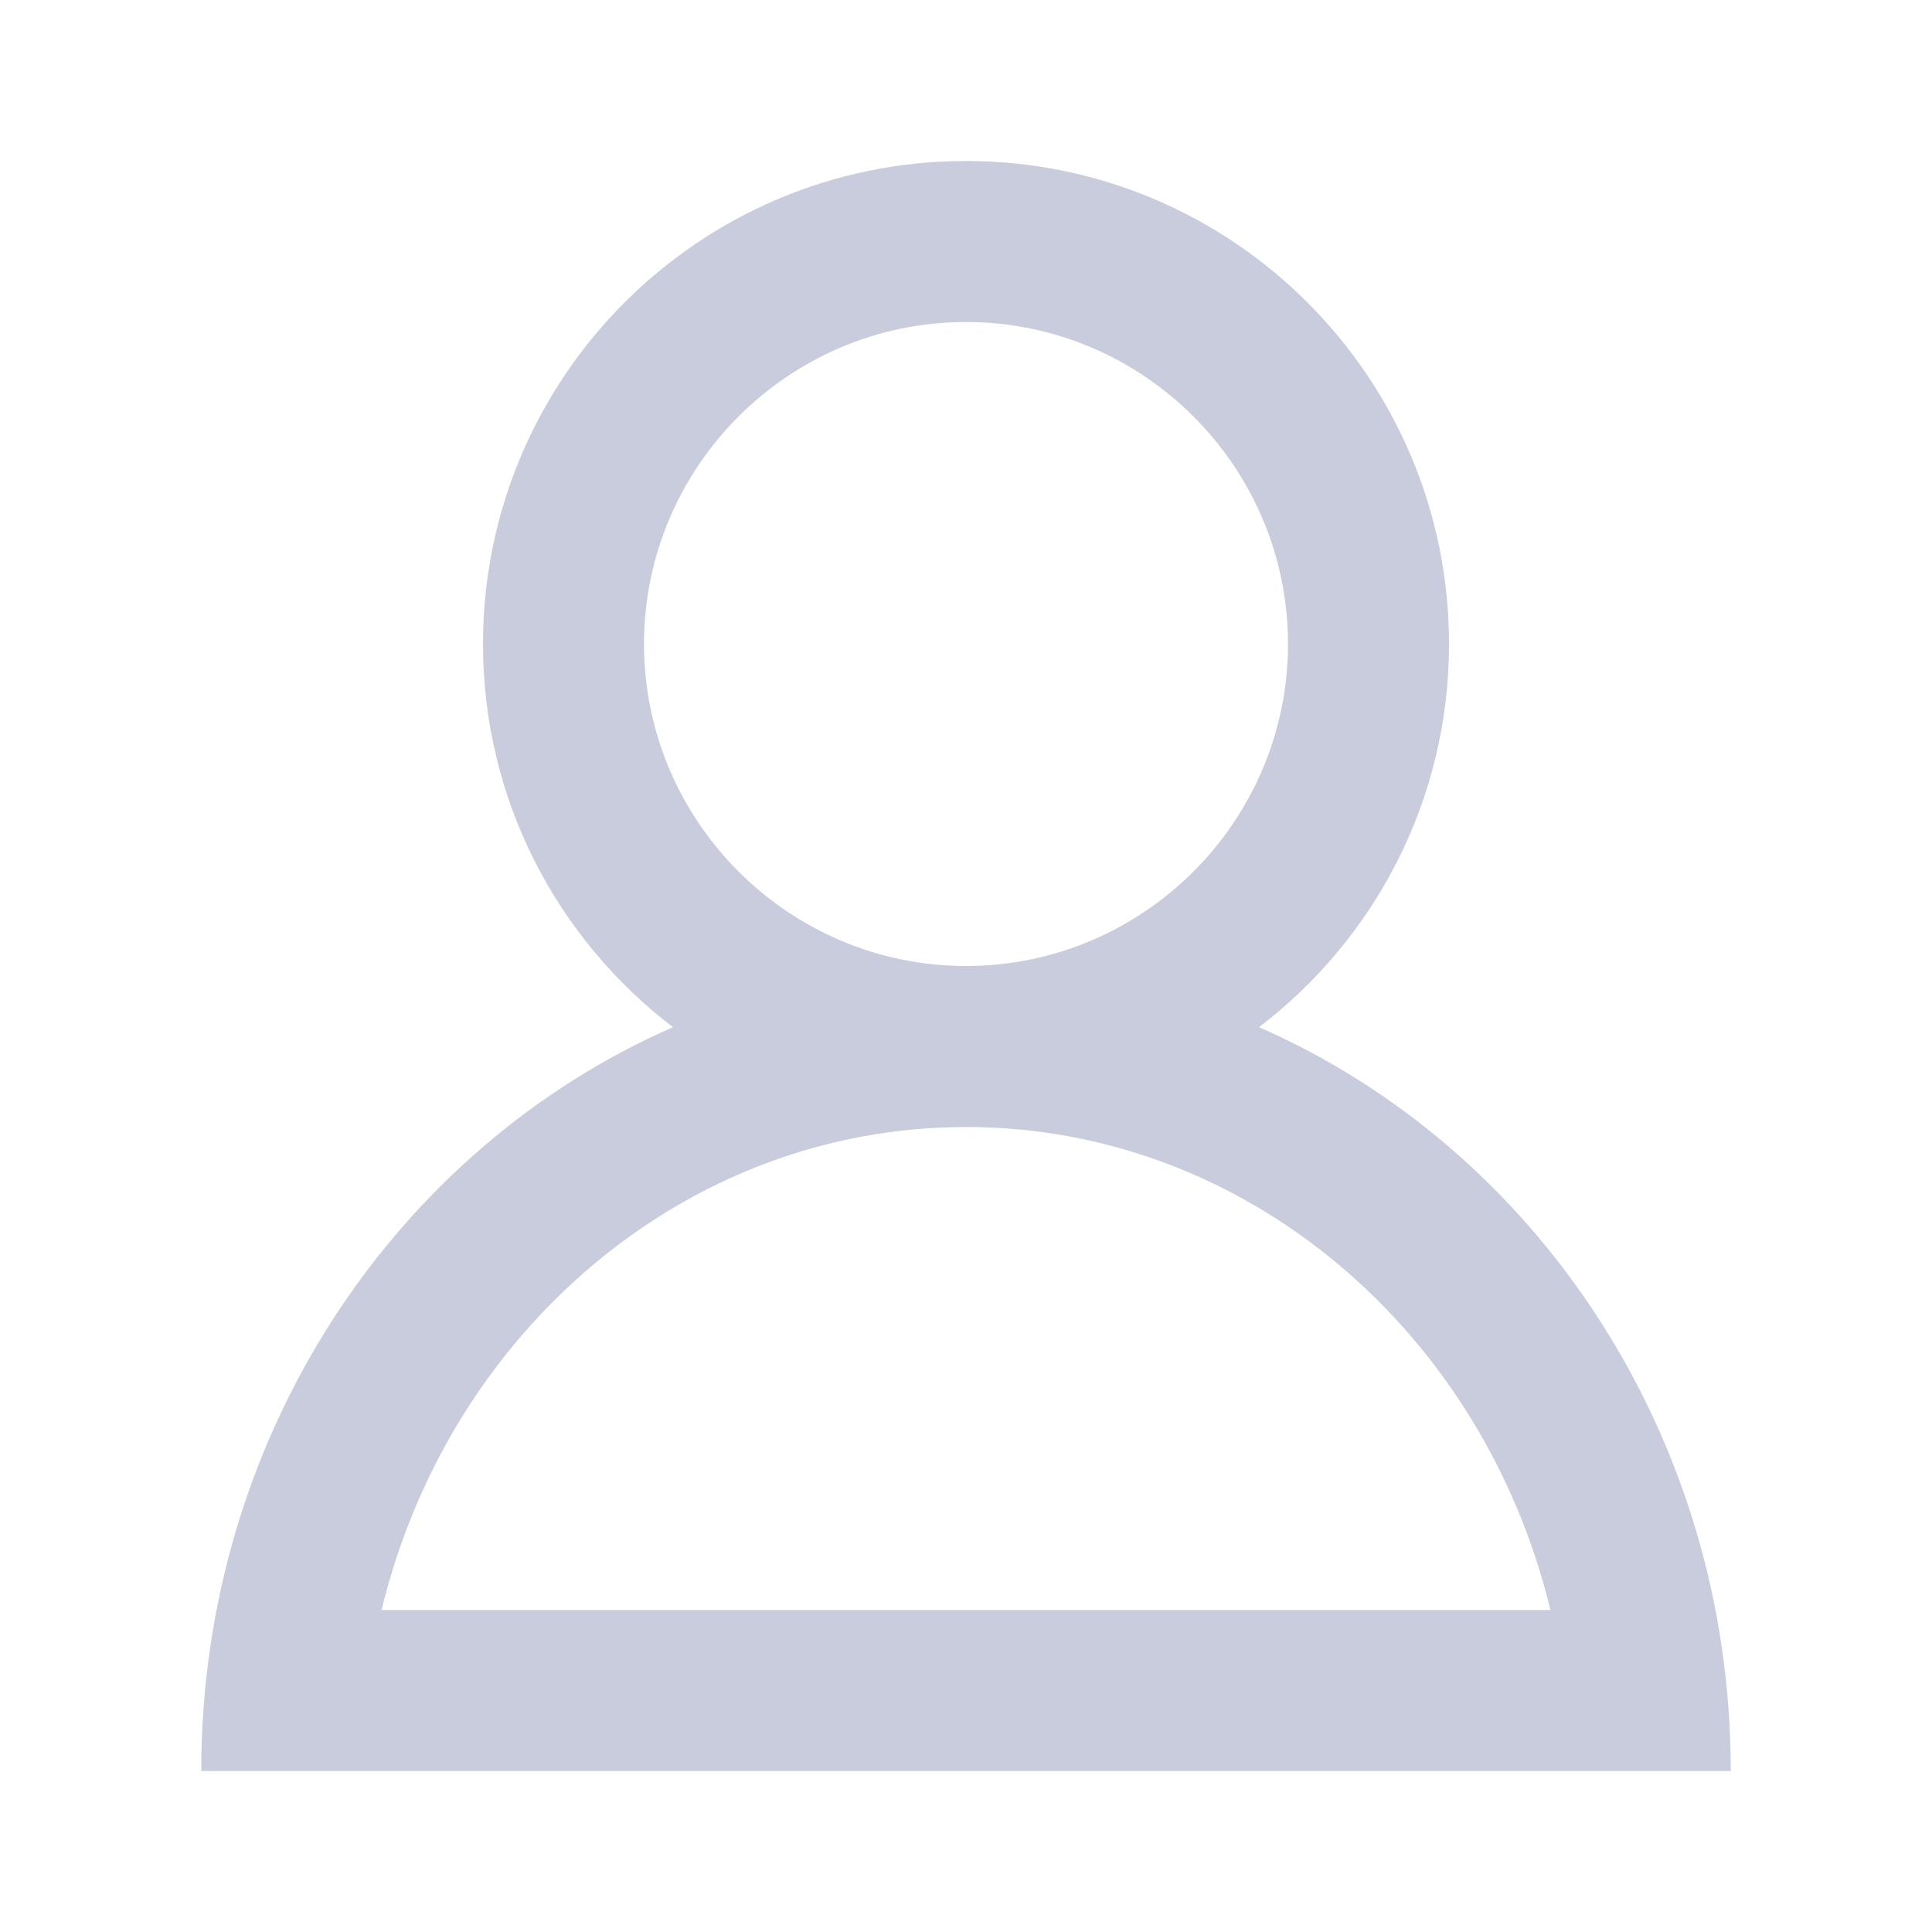 <?xml version="1.0" encoding="UTF-8"?>
<svg xmlns="http://www.w3.org/2000/svg" xmlns:xlink="http://www.w3.org/1999/xlink" width="18px" height="18px" viewBox="0 0 18 18" version="1.1">
<g id="surface1">
<path style=" stroke:none;fill-rule:nonzero;fill:rgb(78.431%,80%,86.275%);fill-opacity:1;" d="M 11.73 9.57 C 12.805 8.75 13.5 7.457 13.5 6 C 13.5 3.516 11.484 1.5 9 1.5 C 6.516 1.5 4.5 3.516 4.5 6 C 4.5 7.457 5.195 8.75 6.27 9.57 C 3.691 10.699 1.875 13.375 1.875 16.5 L 16.125 16.5 C 16.125 13.375 14.309 10.699 11.73 9.57 Z M 6 6 C 6 4.348 7.348 3 9 3 C 10.652 3 12 4.348 12 6 C 12 7.652 10.652 9 9 9 C 7.348 9 6 7.652 6 6 Z M 9 10.5 C 11.617 10.5 13.82 12.414 14.445 15 L 3.555 15 C 4.18 12.414 6.383 10.5 9 10.5 Z M 9 10.5 "/>
</g>
</svg>
